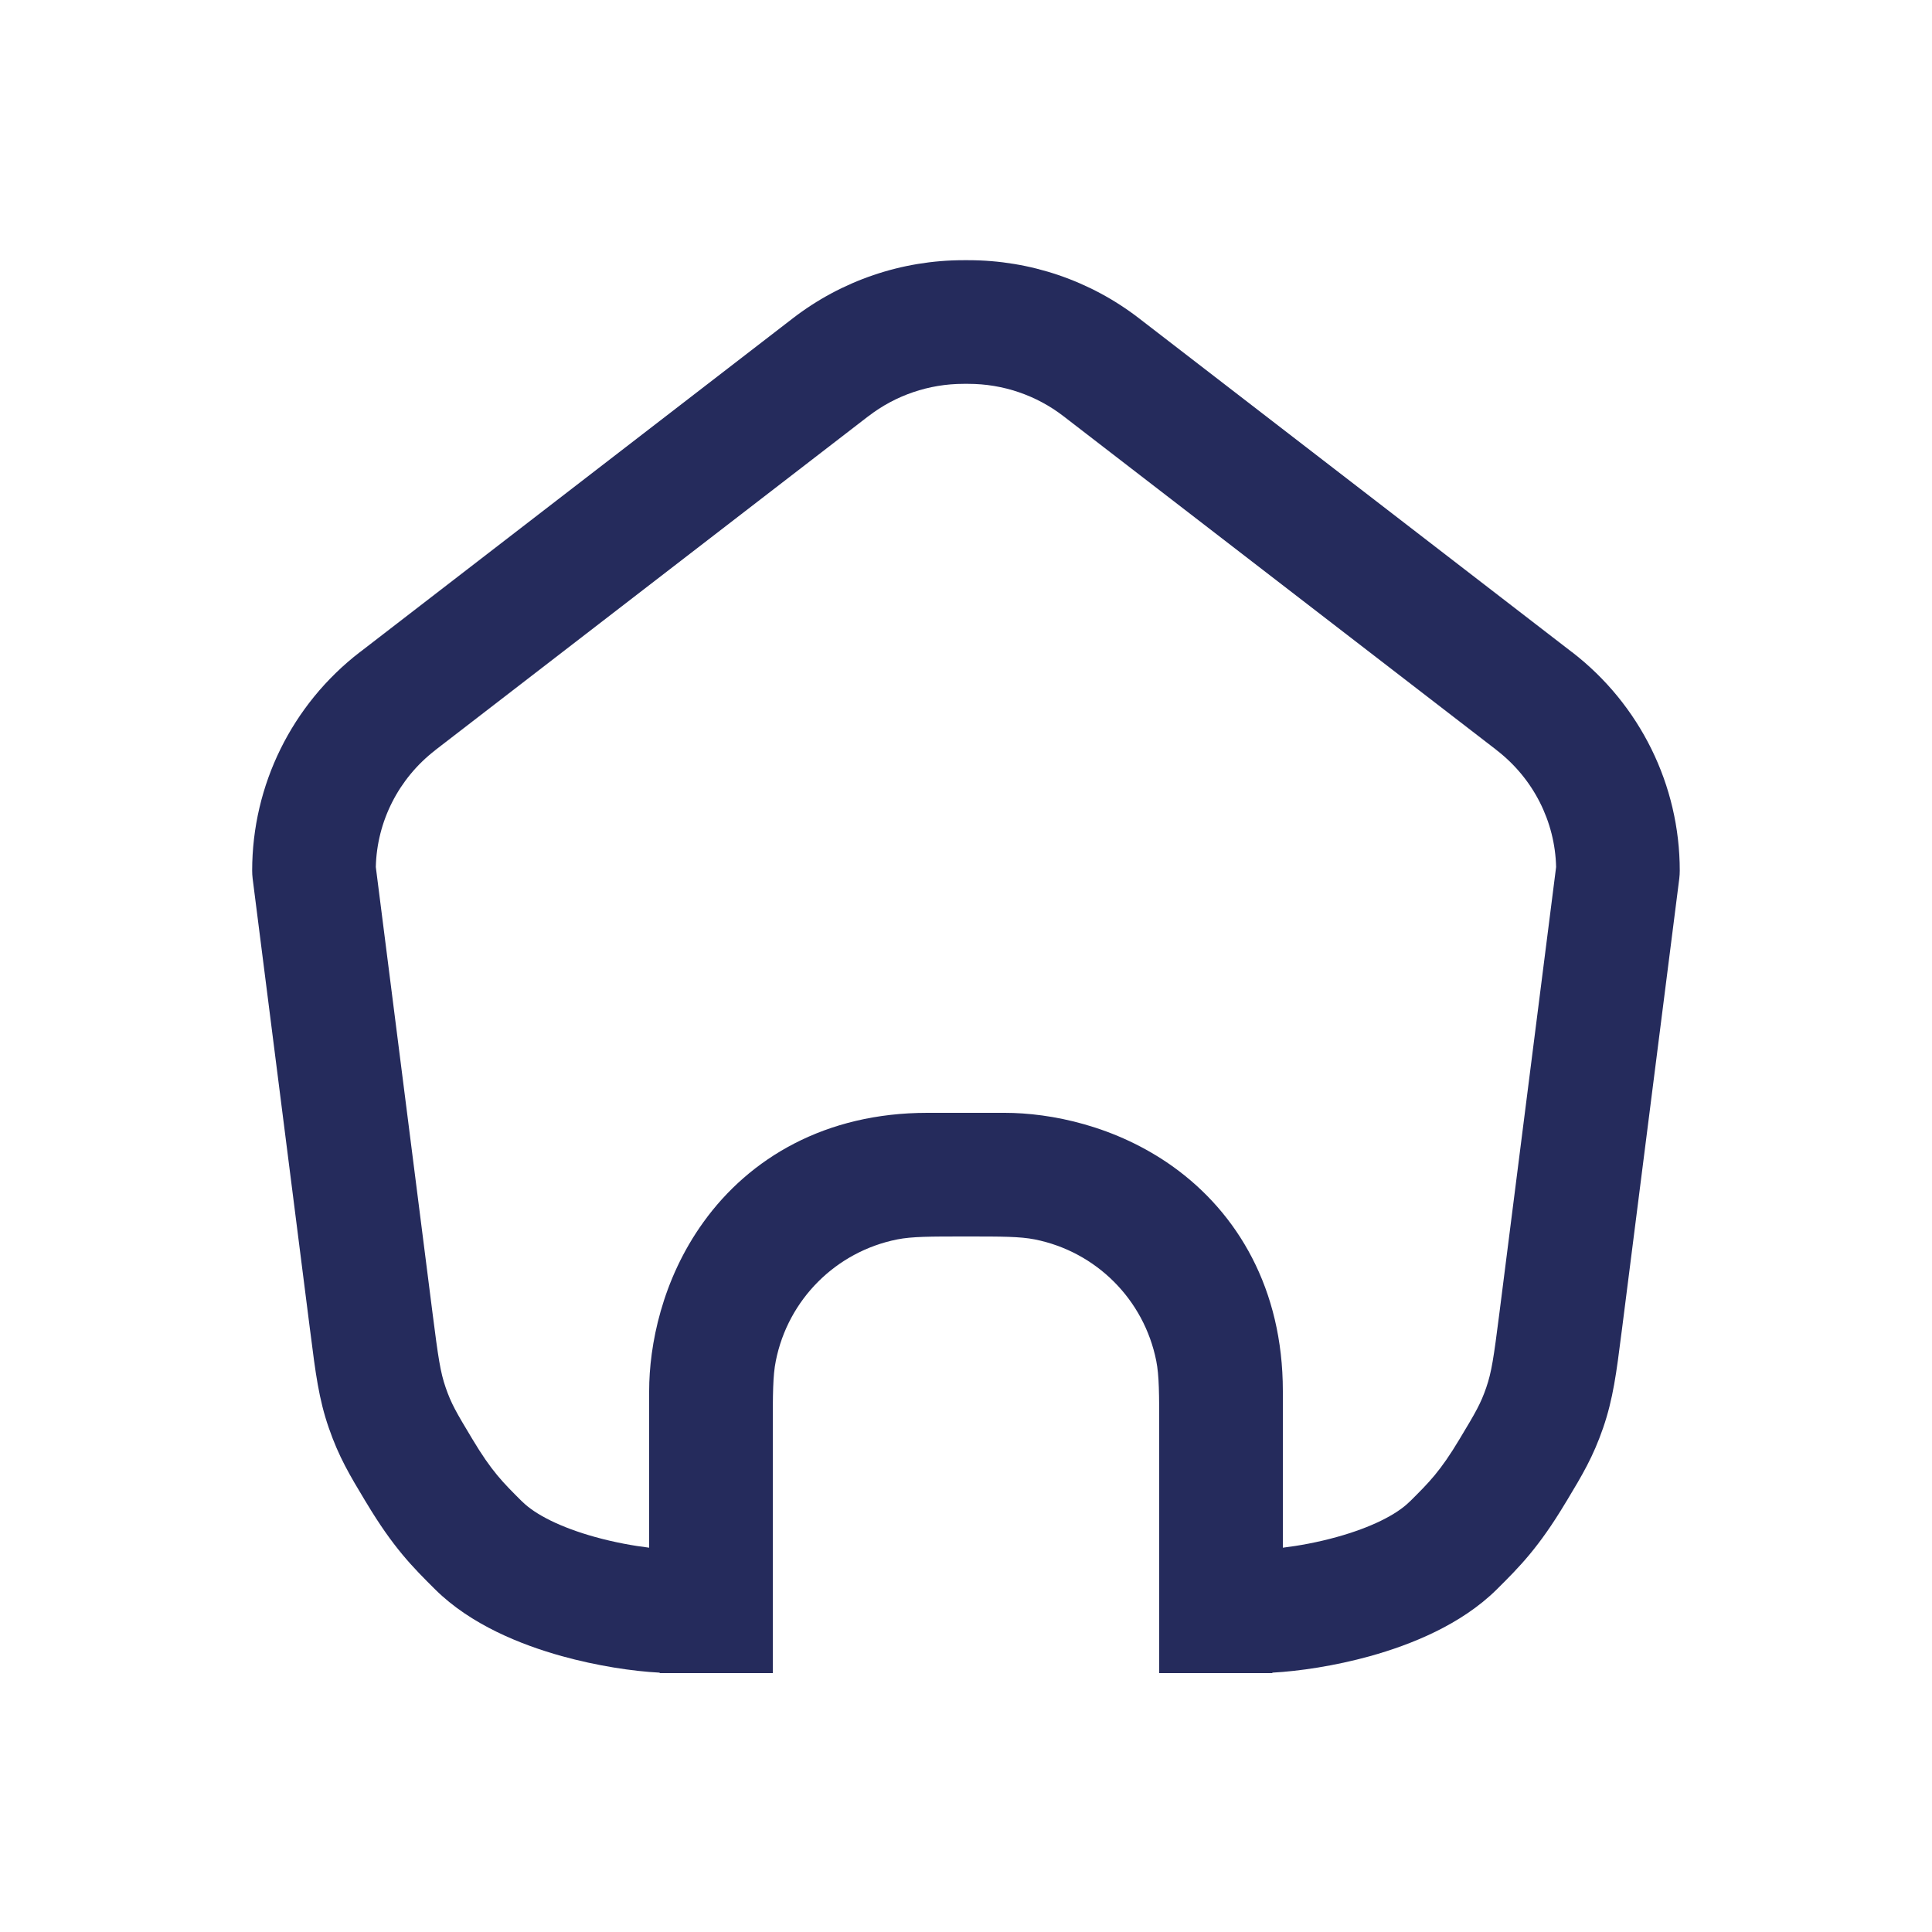 <svg width="25" height="25" viewBox="0 0 25 25" fill="none" xmlns="http://www.w3.org/2000/svg">
<path fill-rule="evenodd" clip-rule="evenodd" d="M12.499 4.967L12.468 4.967C12.021 4.967 11.588 5.115 11.237 5.386L11.236 5.386L5.633 9.706L5.633 9.707C5.158 10.073 4.877 10.629 4.863 11.219L5.598 17C5.671 17.572 5.698 17.755 5.767 17.955C5.838 18.161 5.9 18.269 6.112 18.621C6.362 19.039 6.507 19.182 6.749 19.423L6.759 19.432C6.929 19.601 7.262 19.767 7.698 19.888C7.953 19.959 8.201 20.003 8.4 20.027V18C8.4 17.411 8.564 16.562 9.102 15.815C9.698 14.986 10.679 14.4 12 14.4H13C13.59 14.4 14.438 14.564 15.185 15.101C16.014 15.698 16.6 16.678 16.6 18V20.027C16.8 20.003 17.047 19.959 17.301 19.888C17.737 19.767 18.07 19.601 18.24 19.432L18.25 19.423C18.492 19.182 18.637 19.039 18.887 18.621C19.099 18.269 19.161 18.161 19.232 17.955C19.301 17.755 19.328 17.572 19.401 17L20.136 11.219C20.122 10.629 19.841 10.073 19.366 9.707L19.366 9.706L13.762 5.386L13.762 5.386C13.411 5.115 12.978 4.967 12.531 4.967L12.499 4.967V4.119L14.739 4.119L20.342 8.439L20.343 8.439C21.221 9.116 21.736 10.159 21.736 11.266C21.736 11.299 21.734 11.333 21.73 11.367L20.988 17.202L20.98 17.262C20.918 17.753 20.873 18.105 20.744 18.478C20.615 18.852 20.473 19.089 20.275 19.418L20.259 19.444C19.909 20.028 19.661 20.276 19.367 20.568C18.906 21.024 18.258 21.283 17.73 21.43C17.272 21.557 16.813 21.625 16.465 21.644C16.465 21.646 16.464 21.648 16.463 21.65H15V18.5C15 18.035 15 17.803 14.962 17.61C14.804 16.816 14.184 16.196 13.39 16.038C13.197 16 12.965 16 12.5 16C12.036 16 11.803 16 11.61 16.038C10.817 16.196 10.197 16.816 10.039 17.61C10 17.803 10 18.035 10 18.5V21.65H8.538C8.537 21.648 8.536 21.646 8.535 21.644C8.187 21.626 7.728 21.557 7.269 21.43C6.741 21.283 6.092 21.024 5.632 20.568C5.338 20.276 5.09 20.028 4.74 19.444L4.724 19.418C4.526 19.089 4.384 18.852 4.255 18.478C4.125 18.105 4.081 17.753 4.019 17.262L4.011 17.202L3.269 11.367C3.265 11.333 3.263 11.299 3.263 11.266C3.263 10.159 3.778 9.116 4.656 8.439L4.657 8.439L10.259 4.119L12.499 4.119V4.967ZM12.499 4.119L10.259 4.119C10.892 3.631 11.669 3.367 12.468 3.367L12.499 3.367V4.119ZM12.499 4.119L14.739 4.119C14.107 3.631 13.33 3.367 12.531 3.367L12.499 3.367V4.119Z" fill="#252B5C"/>
</svg>
